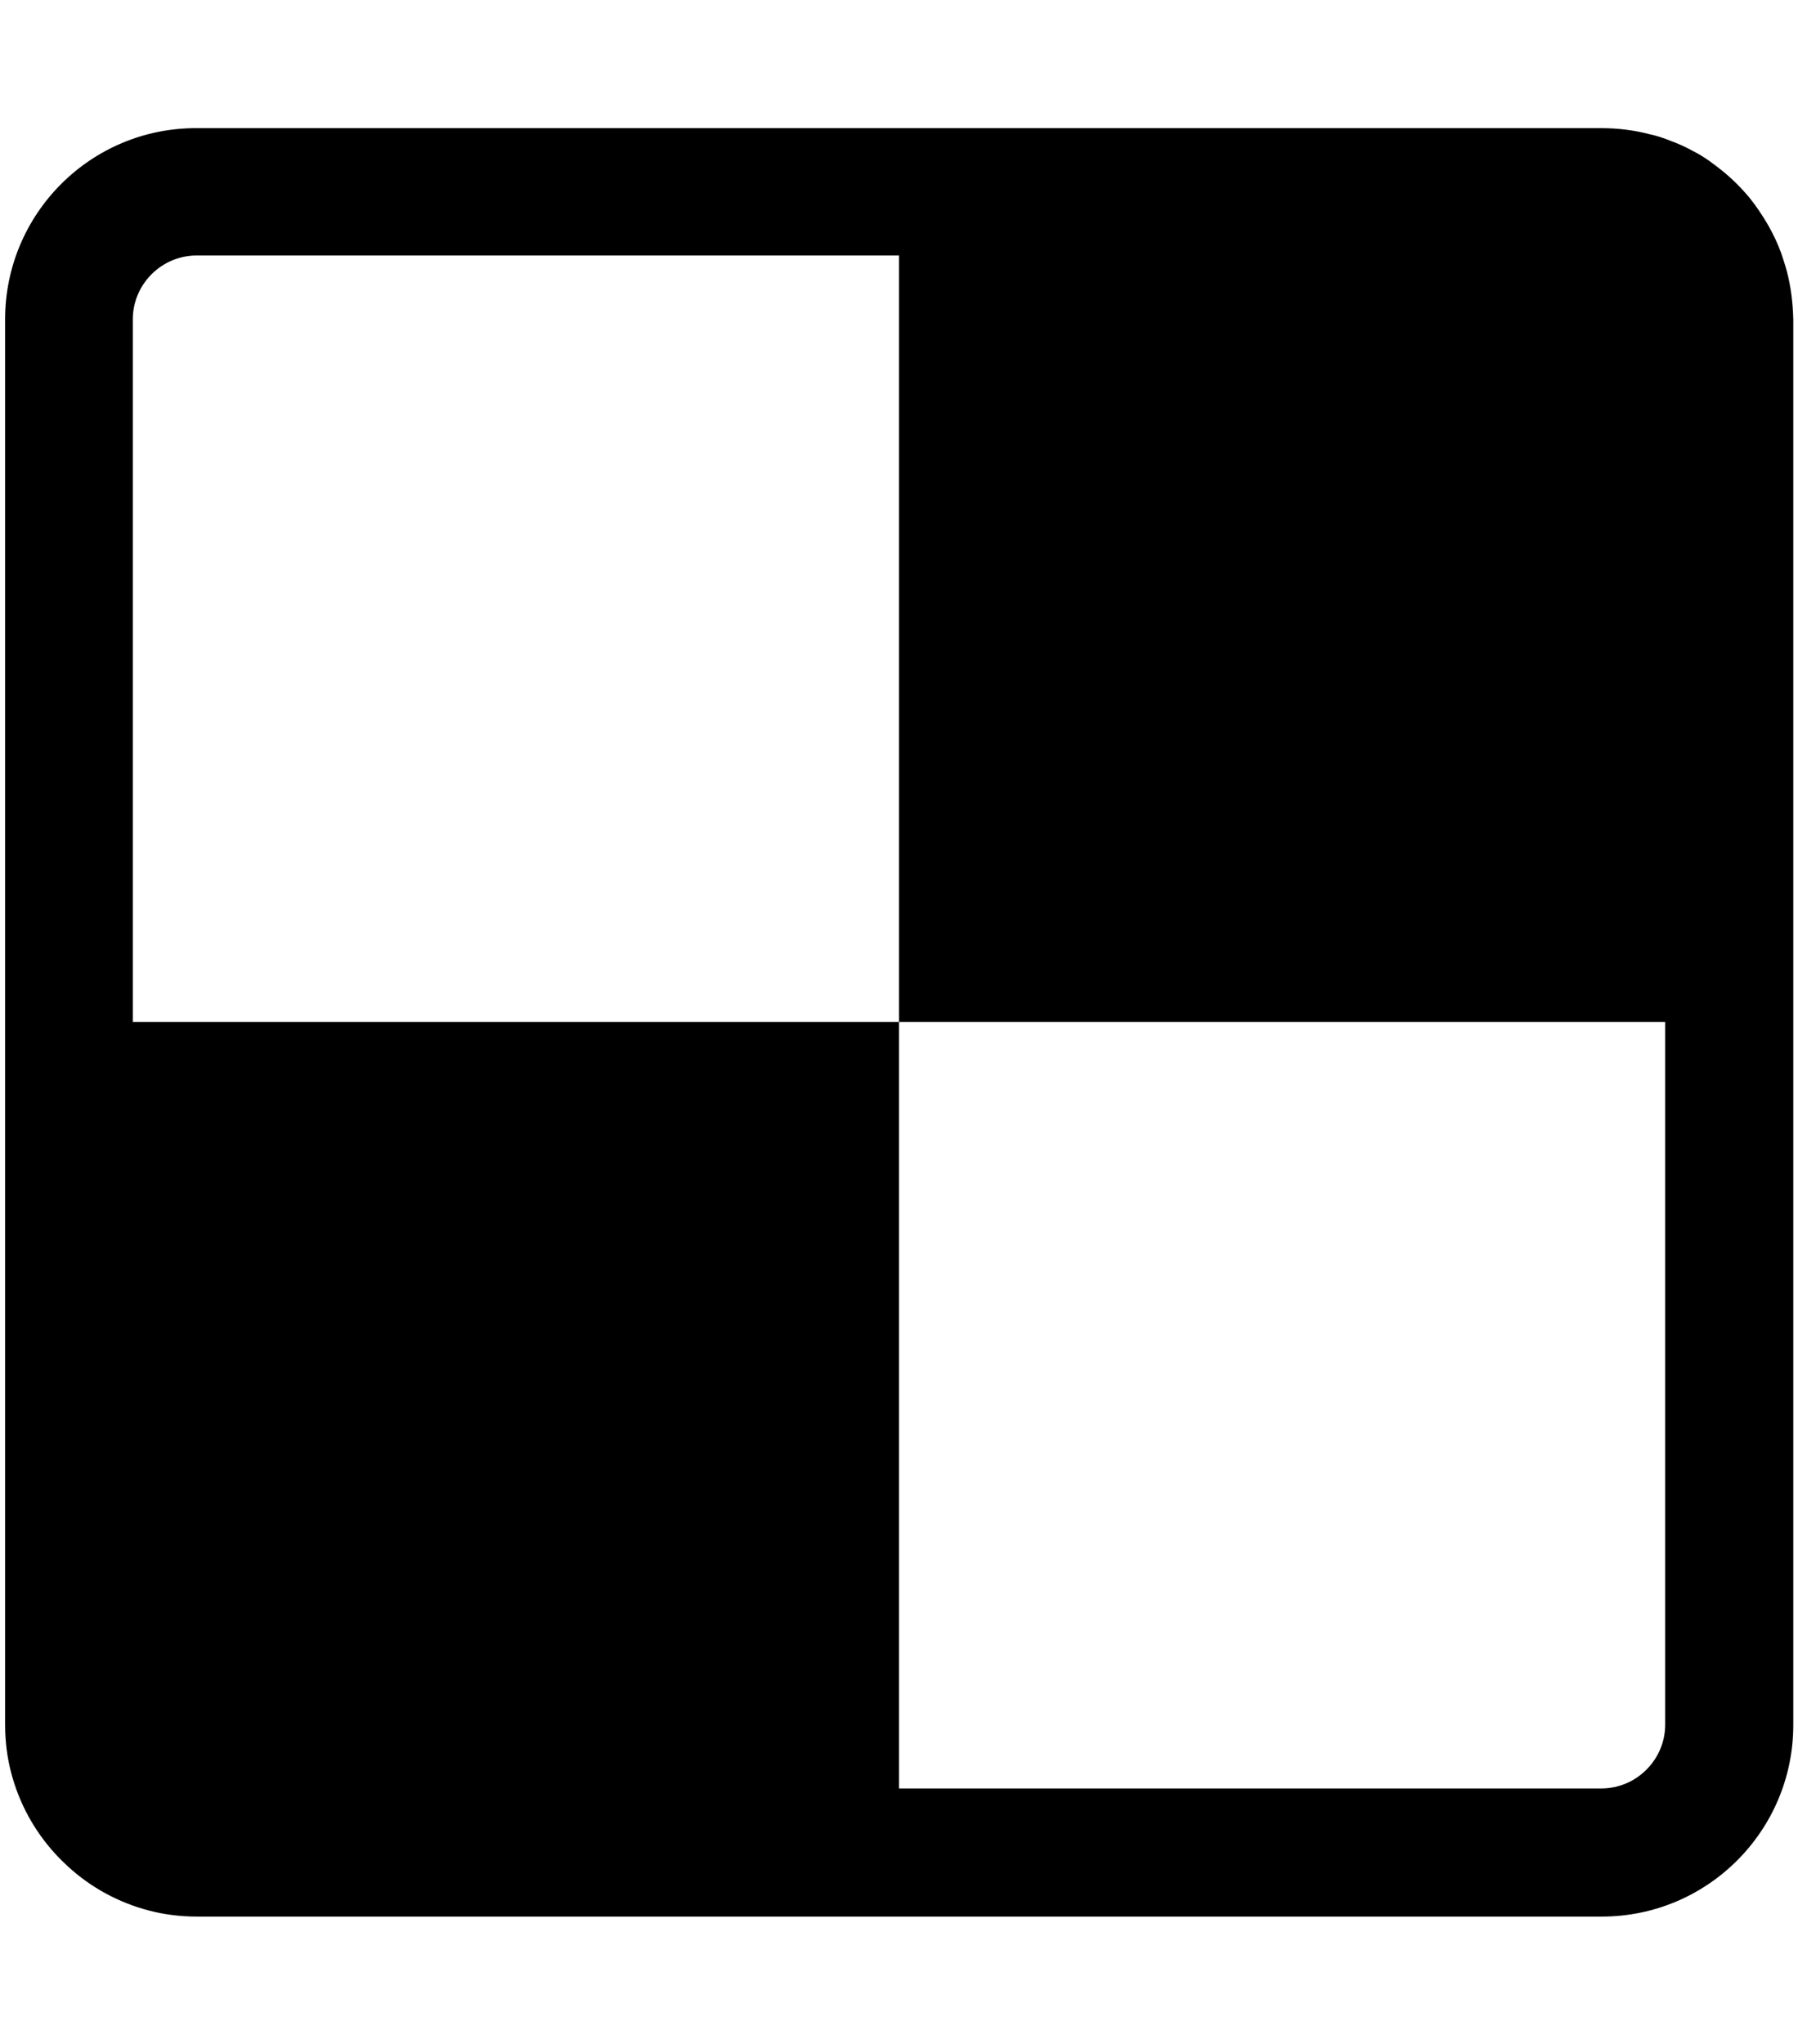 <svg xmlns="http://www.w3.org/2000/svg" xmlns:xlink="http://www.w3.org/1999/xlink" aria-hidden="true" role="img" class="iconify iconify--fa-brands" width="0.88em" height="1em" preserveAspectRatio="xMidYMid meet" viewBox="0 0 448 512" data-icon="fa-brands:delicious"><path fill="currentColor" d="M446.5 68c-.4-1.5-.9-3-1.4-4.5c-.9-2.5-2-4.8-3.3-7.1c-1.4-2.4-3-4.8-4.7-6.9c-2.1-2.5-4.4-4.8-6.9-6.8c-1.1-.9-2.2-1.7-3.3-2.5c-1.3-.9-2.6-1.7-4-2.4c-1.8-1-3.6-1.8-5.5-2.5c-1.7-.7-3.5-1.3-5.4-1.7c-3.8-1-7.9-1.5-12-1.5H48C21.5 32 0 53.5 0 80v352c0 4.1.5 8.2 1.5 12c2 7.7 5.8 14.6 11 20.3c1 1.1 2.1 2.2 3.3 3.3c5.7 5.2 12.6 9 20.3 11c3.8 1 7.9 1.5 12 1.5h352c26.5 0 48-21.5 48-48V80c-.1-4.1-.6-8.2-1.6-12zM416 432c0 8.8-7.2 16-16 16H224V256H32V80c0-8.8 7.2-16 16-16h176v192h192z"></path></svg>